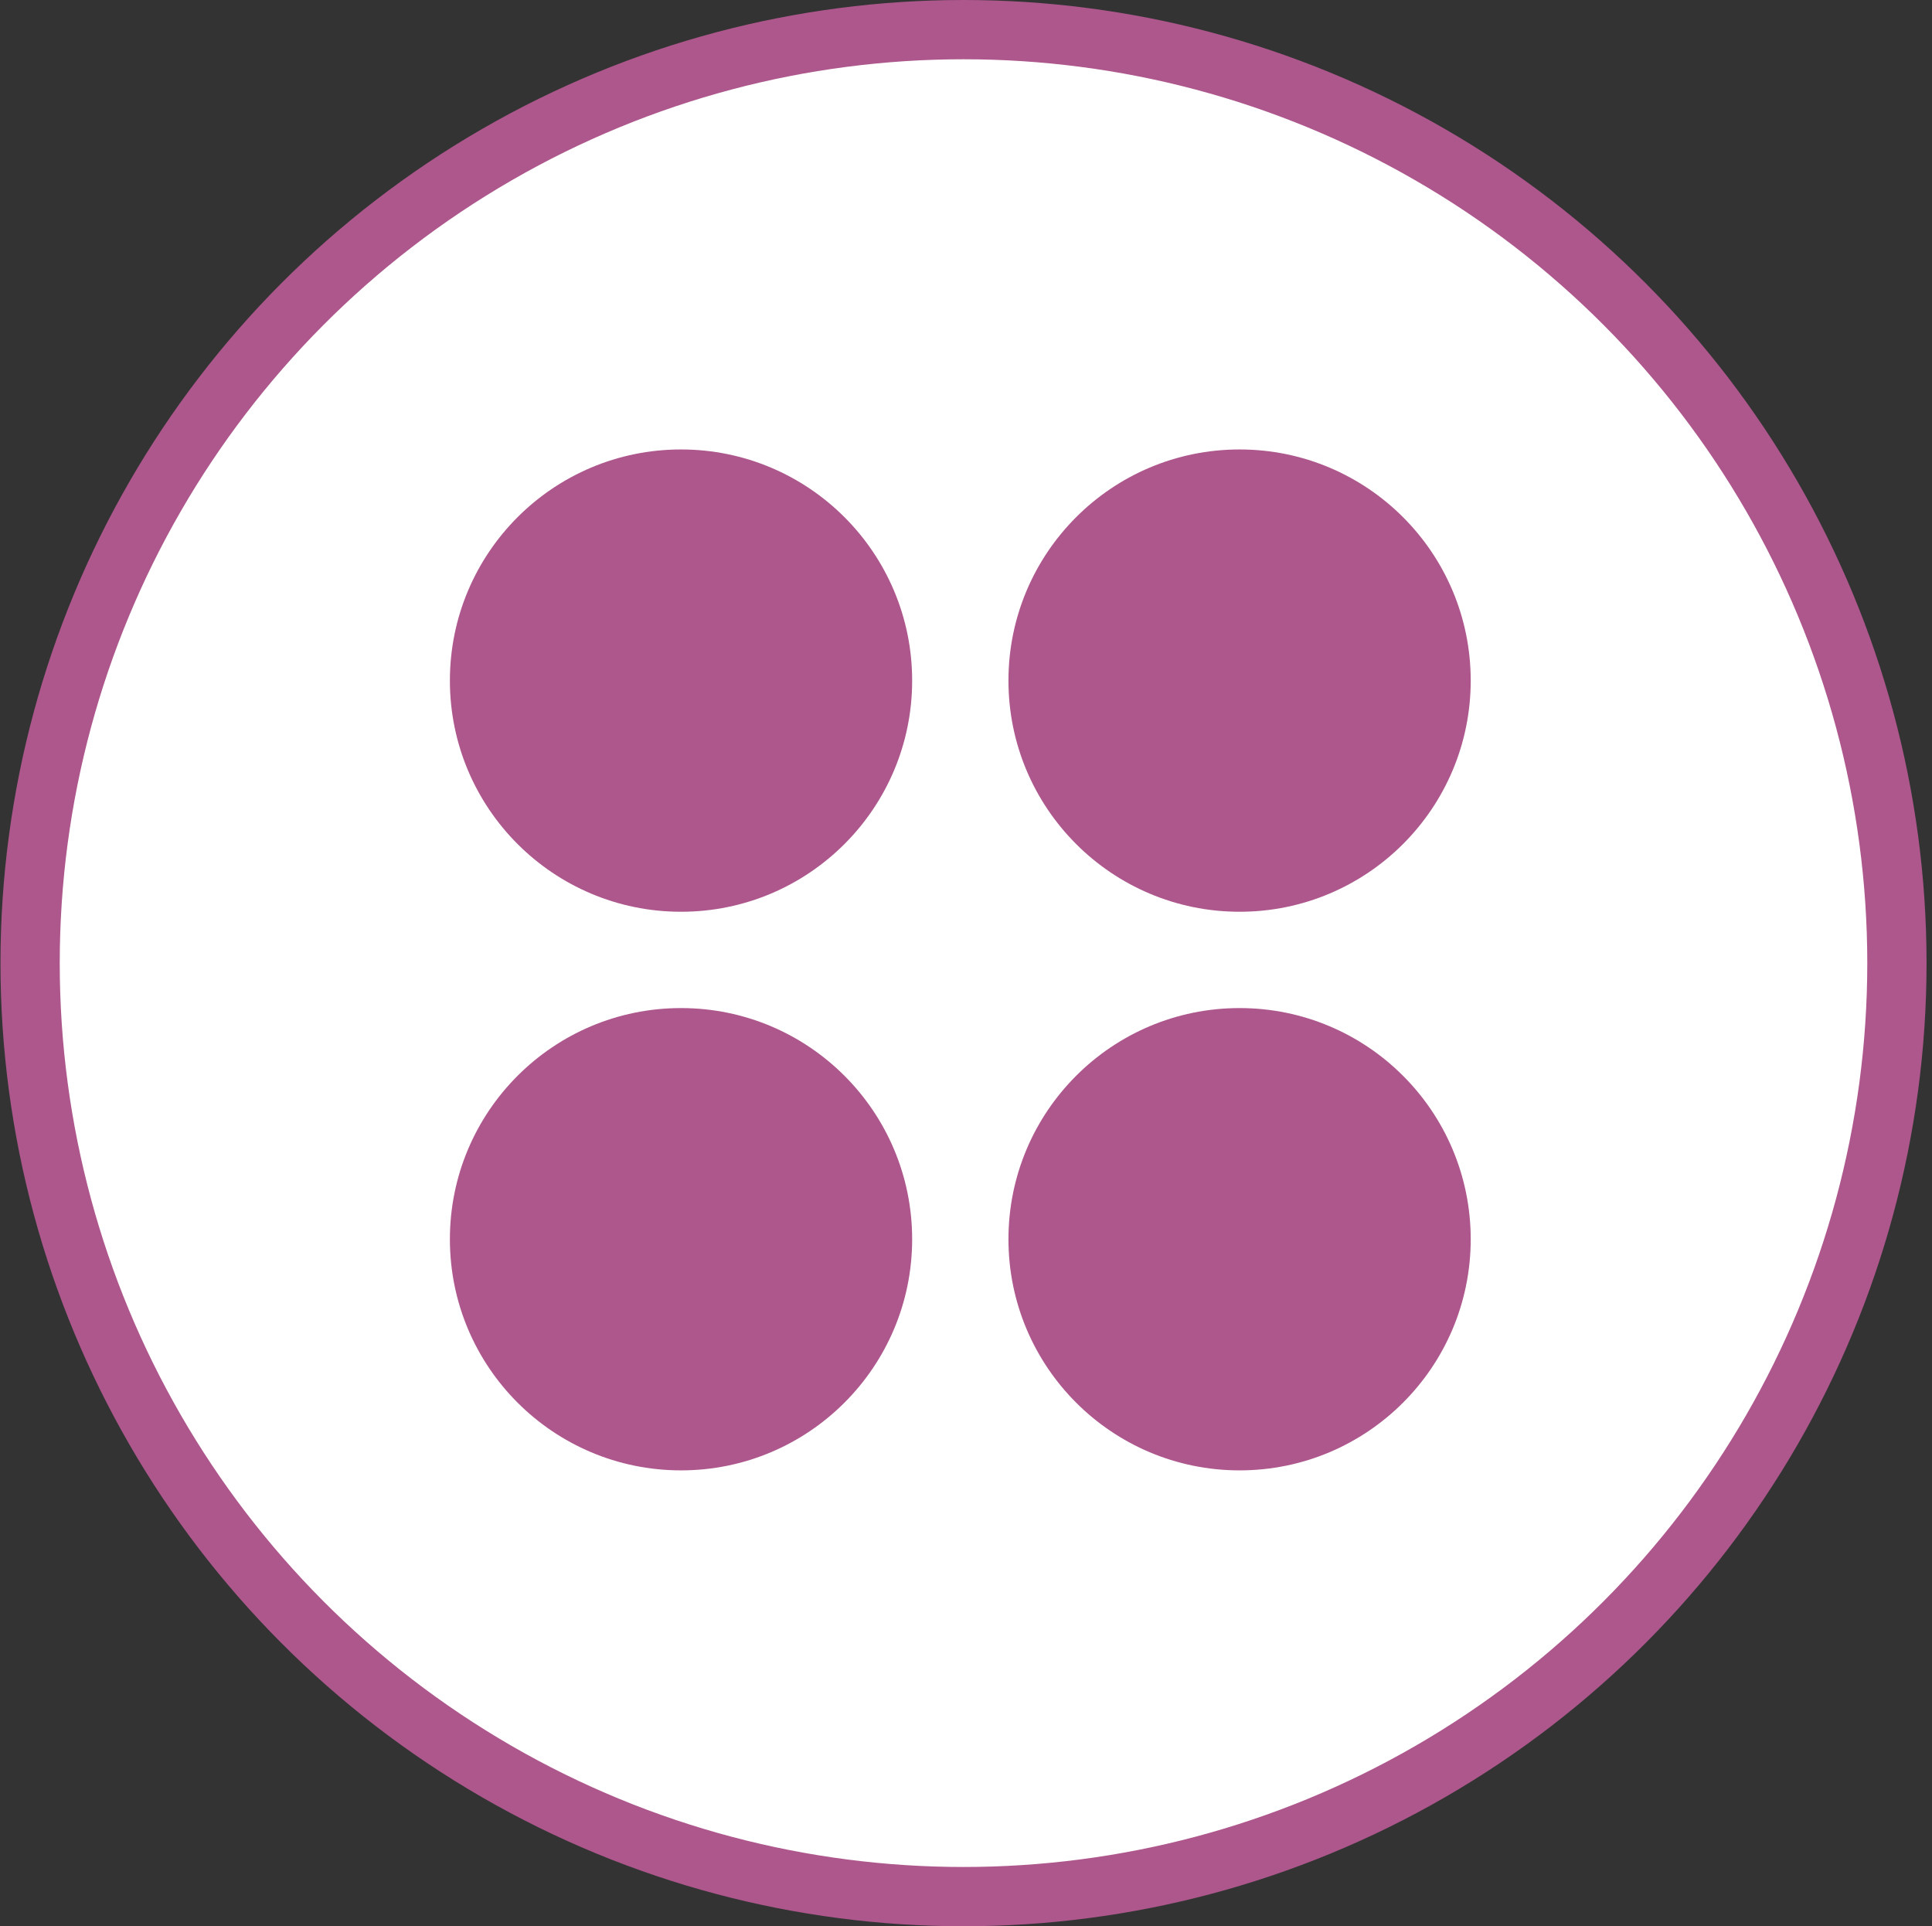 <svg width="326" height="325" viewBox="0 0 326 325" fill="none" xmlns="http://www.w3.org/2000/svg">
<rect x="0" y="0" width="326" height="325" fill="#333333" stroke="none"/>
<circle cx="162.58" cy="162.5" r="157.5" fill="white" stroke="#AD578D" stroke-width="10"/>
<circle cx="114.914" cy="114.833" r="39" fill="#AD578D"/>
<circle cx="209.164" cy="114.833" r="39" fill="#AD578D"/>
<circle cx="114.914" cy="209.083" r="39" fill="#AD578D"/>
<circle cx="209.164" cy="209.083" r="39" fill="#AD578D"/>
</svg>
